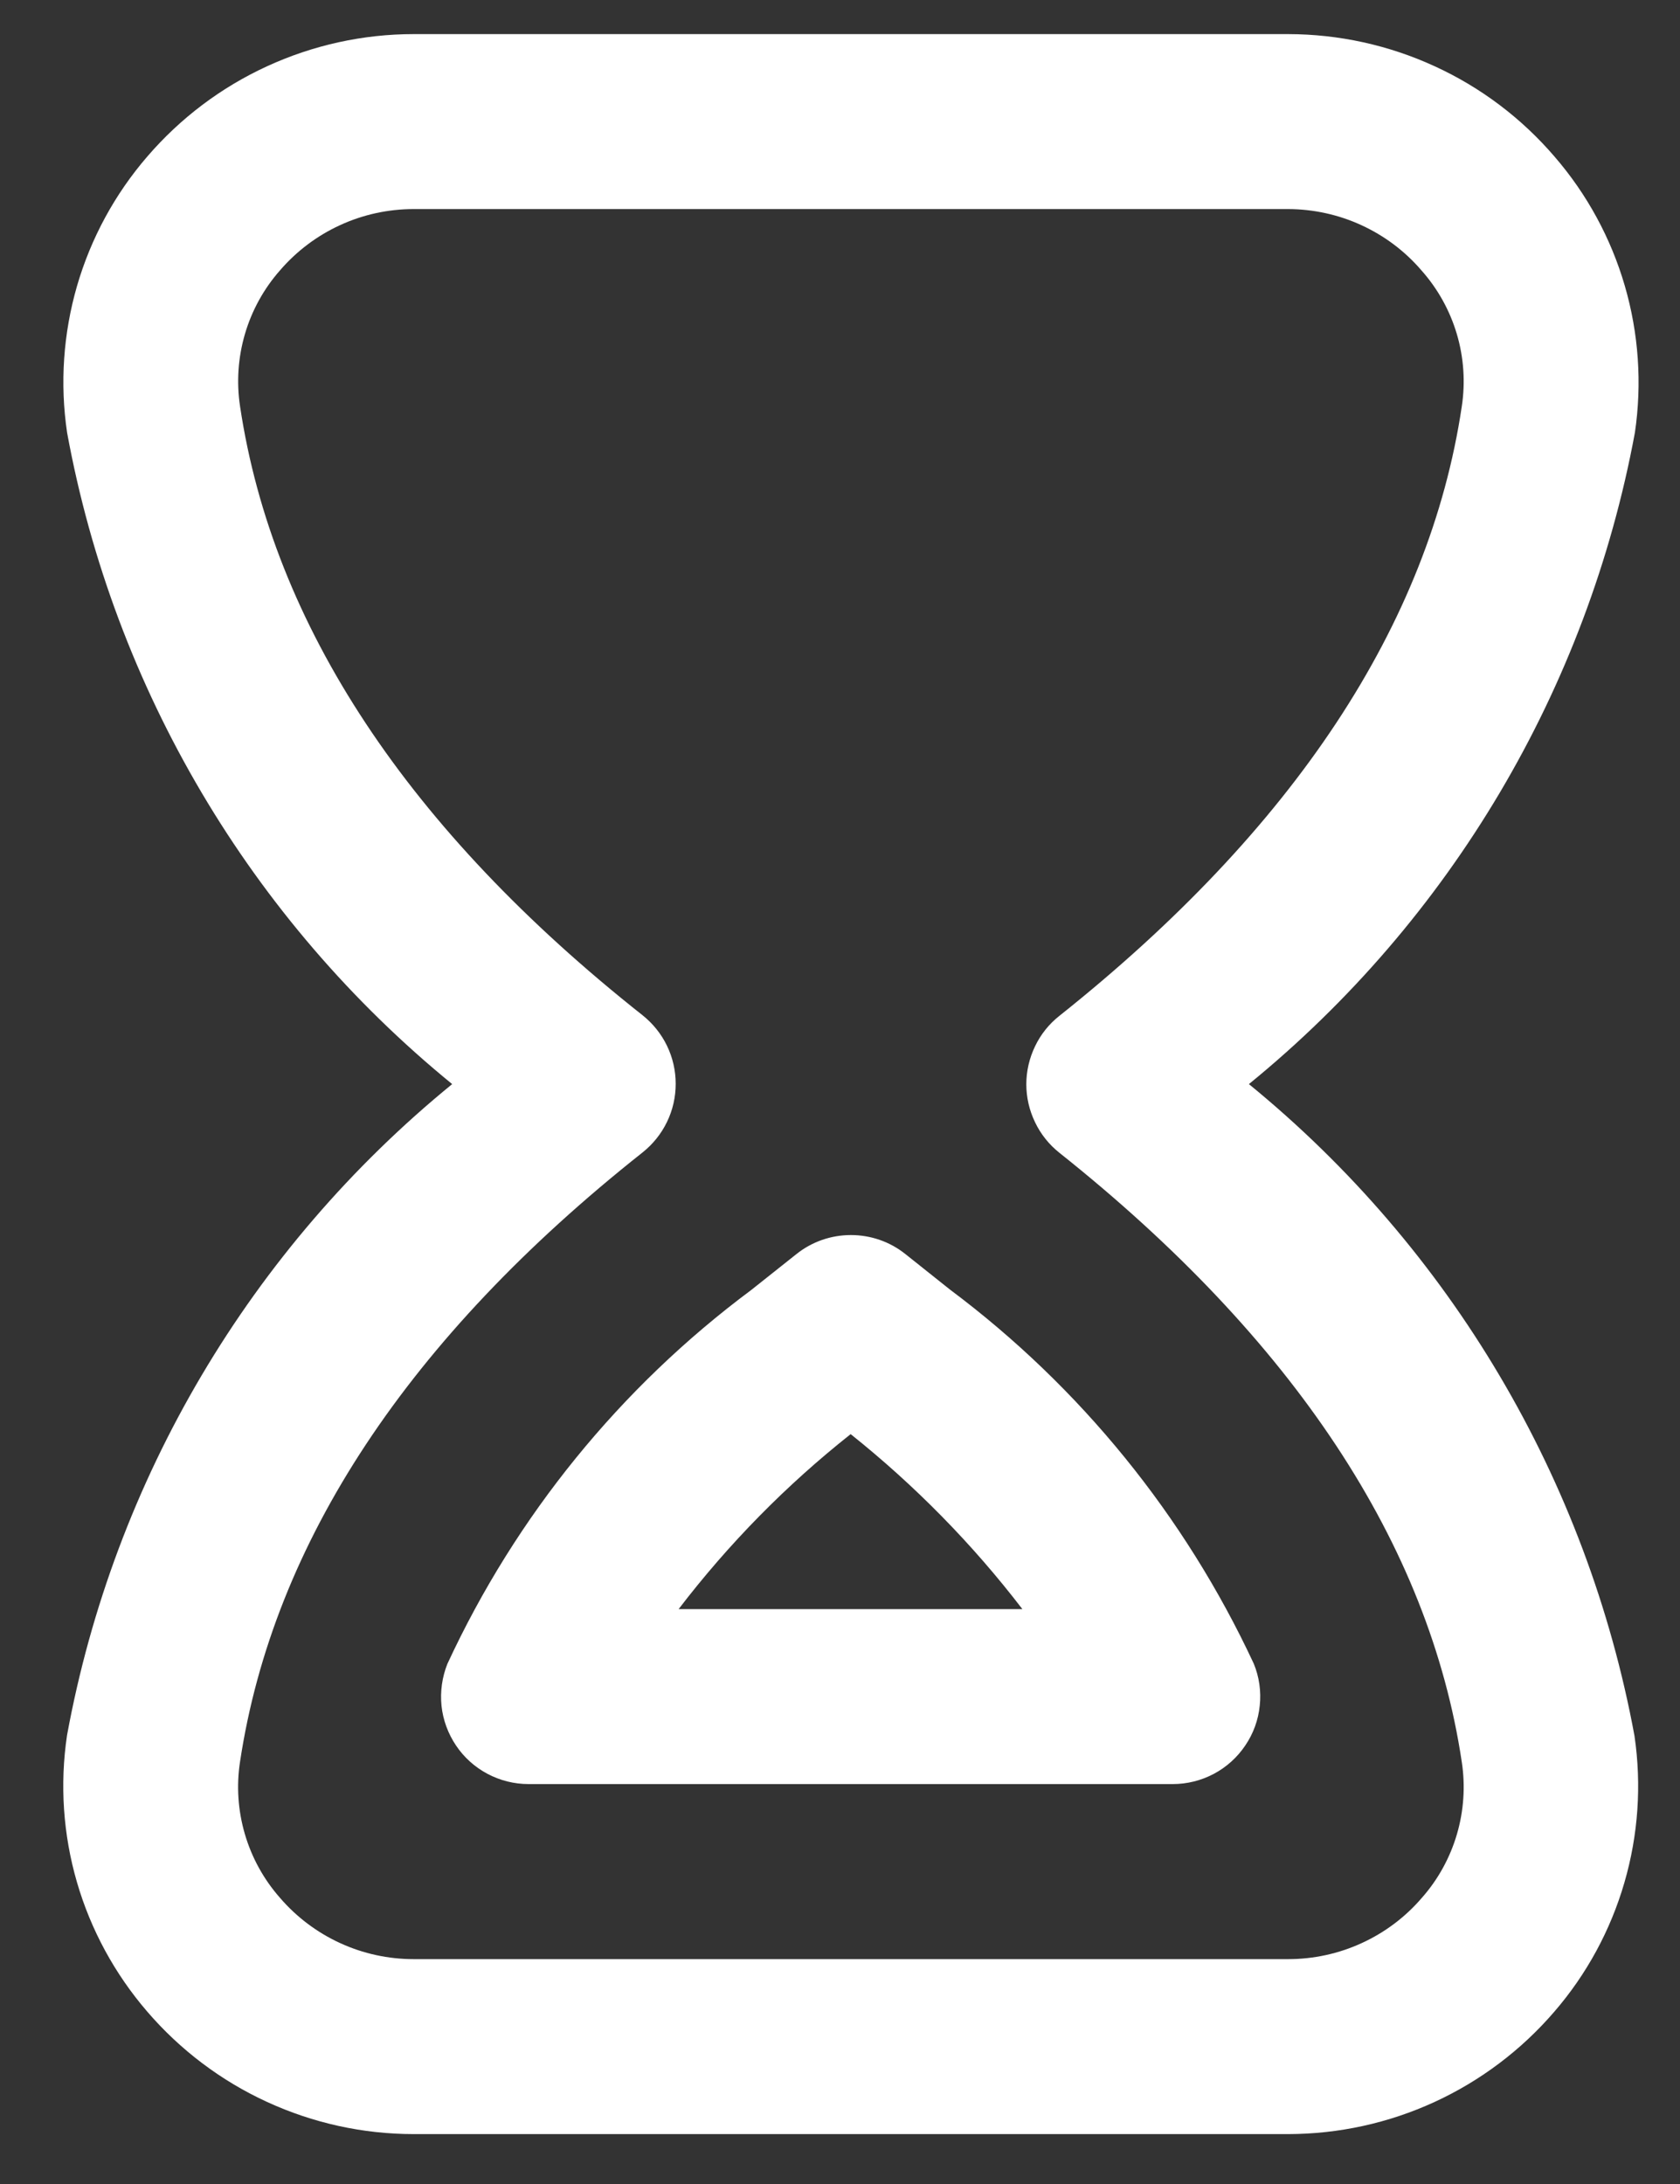 <svg width="20" height="26" viewBox="0 0 20 26" fill="none" xmlns="http://www.w3.org/2000/svg">
<rect x="0" y="0" width="20" height="26" fill="#333333" stroke="none"/>
<path d="M15.336 25.406H4.924C4.322 25.406 3.727 25.275 3.179 25.023C2.632 24.772 2.146 24.405 1.753 23.948C1.367 23.5 1.081 22.975 0.916 22.407C0.751 21.84 0.711 21.243 0.798 20.658C1.357 17.612 2.983 14.864 5.383 12.906C2.983 10.947 1.358 8.199 0.799 5.152C0.712 4.567 0.753 3.971 0.917 3.404C1.082 2.836 1.367 2.311 1.753 1.864C2.146 1.407 2.632 1.04 3.179 0.789C3.727 0.537 4.322 0.406 4.924 0.406L15.336 0.406C15.938 0.407 16.533 0.537 17.08 0.789C17.628 1.04 18.114 1.407 18.506 1.864C18.893 2.311 19.178 2.836 19.343 3.403C19.508 3.97 19.549 4.566 19.463 5.151C18.898 8.199 17.27 10.947 14.868 12.906C17.269 14.867 18.895 17.616 19.458 20.664C19.544 21.249 19.503 21.845 19.338 22.412C19.173 22.98 18.888 23.505 18.501 23.952C18.109 24.407 17.623 24.773 17.077 25.024C16.531 25.275 15.937 25.405 15.336 25.406ZM15.336 2.489H4.924C4.622 2.489 4.323 2.554 4.049 2.68C3.774 2.806 3.53 2.99 3.333 3.219C3.14 3.438 2.998 3.696 2.916 3.976C2.834 4.256 2.814 4.551 2.858 4.839C3.249 7.444 4.862 9.881 7.649 12.086C7.772 12.184 7.872 12.308 7.94 12.449C8.009 12.591 8.044 12.746 8.044 12.903C8.044 13.06 8.009 13.215 7.94 13.357C7.872 13.498 7.772 13.622 7.649 13.72C4.862 15.927 3.252 18.366 2.858 20.97C2.813 21.259 2.833 21.554 2.915 21.834C2.997 22.115 3.14 22.374 3.333 22.593C3.53 22.822 3.774 23.006 4.049 23.132C4.323 23.258 4.622 23.323 4.924 23.323H15.336C15.638 23.323 15.937 23.258 16.211 23.132C16.486 23.006 16.73 22.823 16.927 22.593C17.12 22.375 17.262 22.116 17.344 21.837C17.426 21.557 17.446 21.263 17.402 20.975C17.014 18.384 15.402 15.944 12.611 13.723C12.488 13.625 12.389 13.501 12.322 13.36C12.254 13.219 12.218 13.065 12.218 12.908C12.218 12.752 12.254 12.597 12.322 12.456C12.389 12.315 12.488 12.191 12.611 12.094C15.403 9.872 17.015 7.432 17.402 4.84C17.446 4.551 17.426 4.256 17.343 3.976C17.26 3.696 17.116 3.437 16.922 3.219C16.726 2.99 16.482 2.807 16.208 2.681C15.935 2.555 15.637 2.49 15.336 2.489ZM13.962 21.239H6.292C6.122 21.239 5.954 21.197 5.803 21.117C5.653 21.037 5.524 20.922 5.429 20.78C5.334 20.639 5.274 20.477 5.256 20.307C5.239 20.137 5.263 19.966 5.326 19.808C6.142 18.047 7.385 16.517 8.942 15.358L9.482 14.929C9.666 14.782 9.894 14.703 10.13 14.703C10.366 14.703 10.594 14.782 10.778 14.929L11.309 15.352C12.864 16.515 14.106 18.046 14.926 19.806C14.991 19.964 15.015 20.136 14.997 20.305C14.98 20.475 14.921 20.638 14.825 20.779C14.73 20.921 14.601 21.037 14.451 21.117C14.3 21.197 14.132 21.239 13.962 21.239ZM8.079 19.156H12.171C11.577 18.381 10.89 17.682 10.127 17.073C9.361 17.679 8.673 18.379 8.079 19.156Z" fill="#FFFFFF"/>
</svg>
